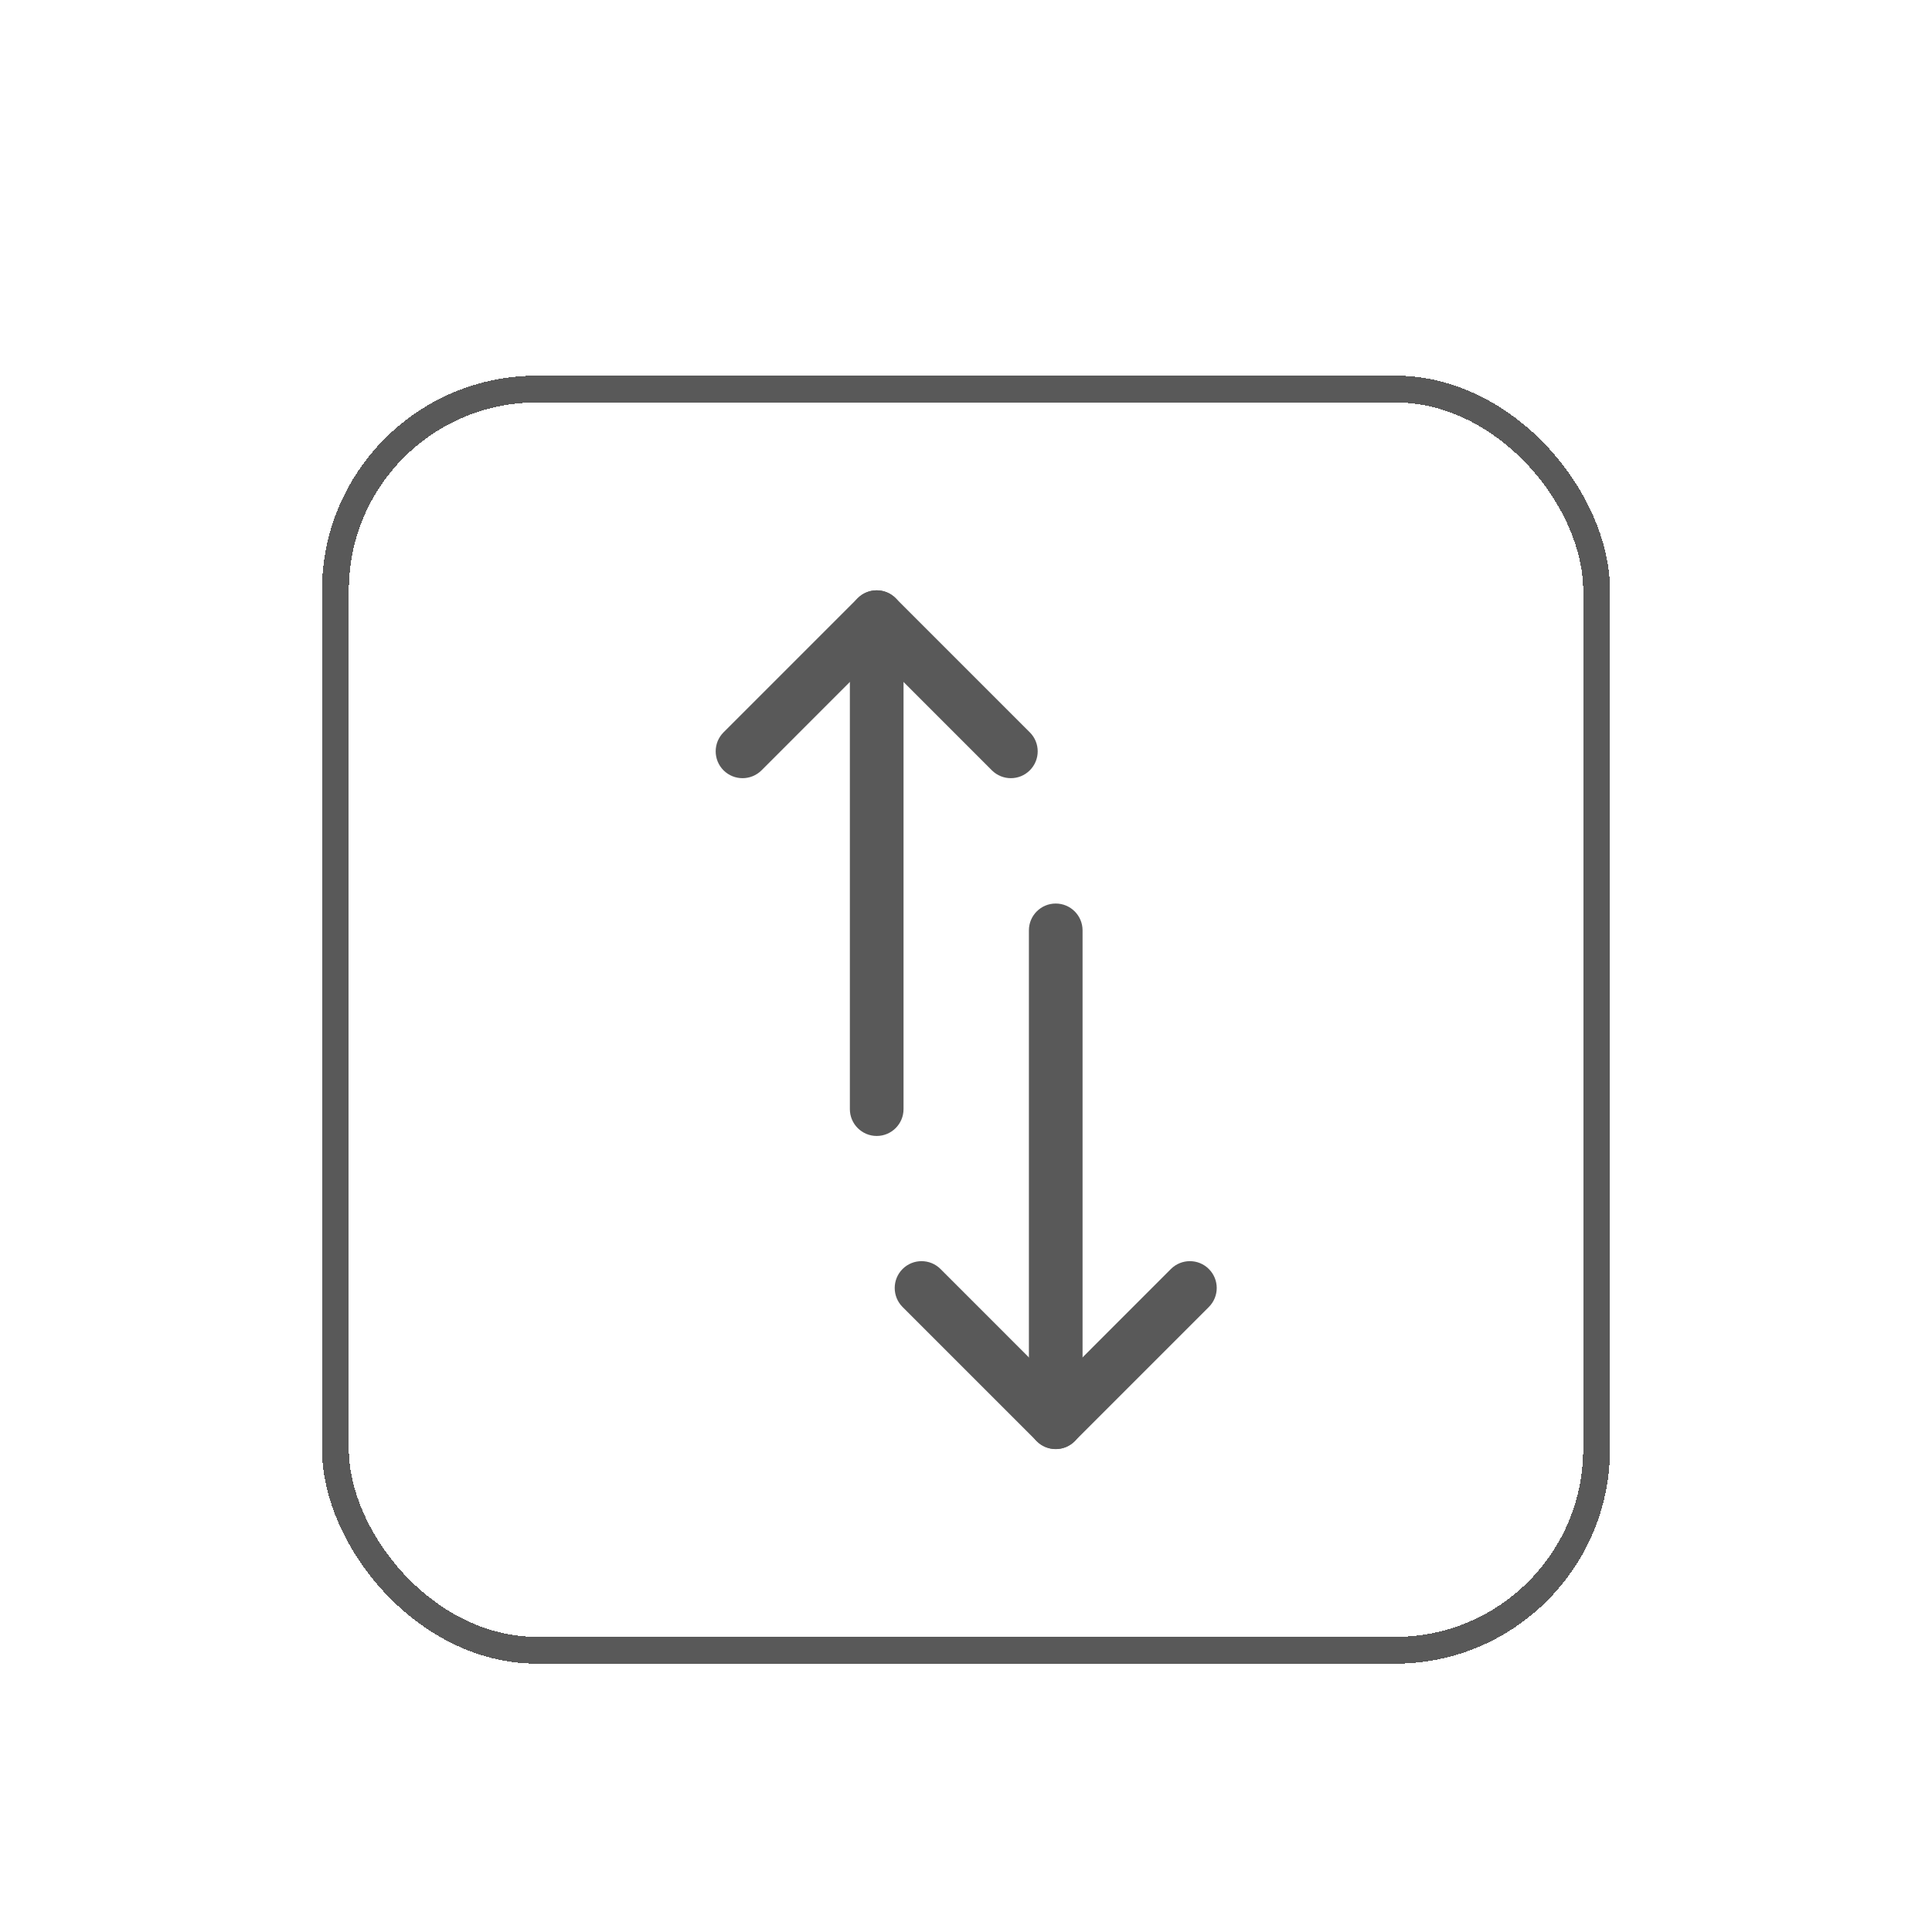 <svg width="36" height="36" viewBox="0 0 36 36" fill="none" xmlns="http://www.w3.org/2000/svg">
<g filter="url(#filter0_dd_6484_95740)">
<path fill-rule="evenodd" clip-rule="evenodd" d="M16.818 20.646C17.014 20.451 17.33 20.451 17.525 20.646L19.672 22.793L21.818 20.646C22.014 20.451 22.33 20.451 22.525 20.646C22.721 20.842 22.721 21.158 22.525 21.354L20.025 23.854C19.83 24.049 19.514 24.049 19.318 23.854L16.818 21.354C16.623 21.158 16.623 20.842 16.818 20.646Z" fill="#595959"/>
<path fill-rule="evenodd" clip-rule="evenodd" d="M19.672 13.836C19.948 13.836 20.172 14.06 20.172 14.336V23.502C20.172 23.779 19.948 24.002 19.672 24.002C19.396 24.002 19.172 23.779 19.172 23.502V14.336C19.172 14.06 19.396 13.836 19.672 13.836Z" fill="#595959"/>
<path fill-rule="evenodd" clip-rule="evenodd" d="M15.982 8.146C16.178 7.951 16.494 7.951 16.689 8.146L19.189 10.646C19.385 10.842 19.385 11.158 19.189 11.354C18.994 11.549 18.678 11.549 18.482 11.354L16.336 9.207L14.19 11.354C13.994 11.549 13.678 11.549 13.482 11.354C13.287 11.158 13.287 10.842 13.482 10.646L15.982 8.146Z" fill="#595959"/>
<path fill-rule="evenodd" clip-rule="evenodd" d="M16.336 8C16.612 8 16.836 8.224 16.836 8.5V17.667C16.836 17.943 16.612 18.167 16.336 18.167C16.06 18.167 15.836 17.943 15.836 17.667V8.5C15.836 8.224 16.06 8 16.336 8Z" fill="#595959"/>
<rect x="6.25" y="4.25" width="23.5" height="23.5" rx="3.75" stroke="#595959" stroke-width="0.5" shape-rendering="crispEdges"/>
</g>
<defs>
<filter id="filter0_dd_6484_95740" x="0" y="0" width="36" height="36" filterUnits="userSpaceOnUse" color-interpolation-filters="sRGB">
<feFlood flood-opacity="0" result="BackgroundImageFix"/>
<feColorMatrix in="SourceAlpha" type="matrix" values="0 0 0 0 0 0 0 0 0 0 0 0 0 0 0 0 0 0 127 0" result="hardAlpha"/>
<feOffset dy="1"/>
<feGaussianBlur stdDeviation="1.5"/>
<feComposite in2="hardAlpha" operator="out"/>
<feColorMatrix type="matrix" values="0 0 0 0 0 0 0 0 0 0 0 0 0 0 0 0 0 0 0.15 0"/>
<feBlend mode="normal" in2="BackgroundImageFix" result="effect1_dropShadow_6484_95740"/>
<feColorMatrix in="SourceAlpha" type="matrix" values="0 0 0 0 0 0 0 0 0 0 0 0 0 0 0 0 0 0 127 0" result="hardAlpha"/>
<feOffset dy="2"/>
<feGaussianBlur stdDeviation="3"/>
<feComposite in2="hardAlpha" operator="out"/>
<feColorMatrix type="matrix" values="0 0 0 0 0 0 0 0 0 0 0 0 0 0 0 0 0 0 0.05 0"/>
<feBlend mode="normal" in2="effect1_dropShadow_6484_95740" result="effect2_dropShadow_6484_95740"/>
<feBlend mode="normal" in="SourceGraphic" in2="effect2_dropShadow_6484_95740" result="shape"/>
</filter>
</defs>
</svg>
